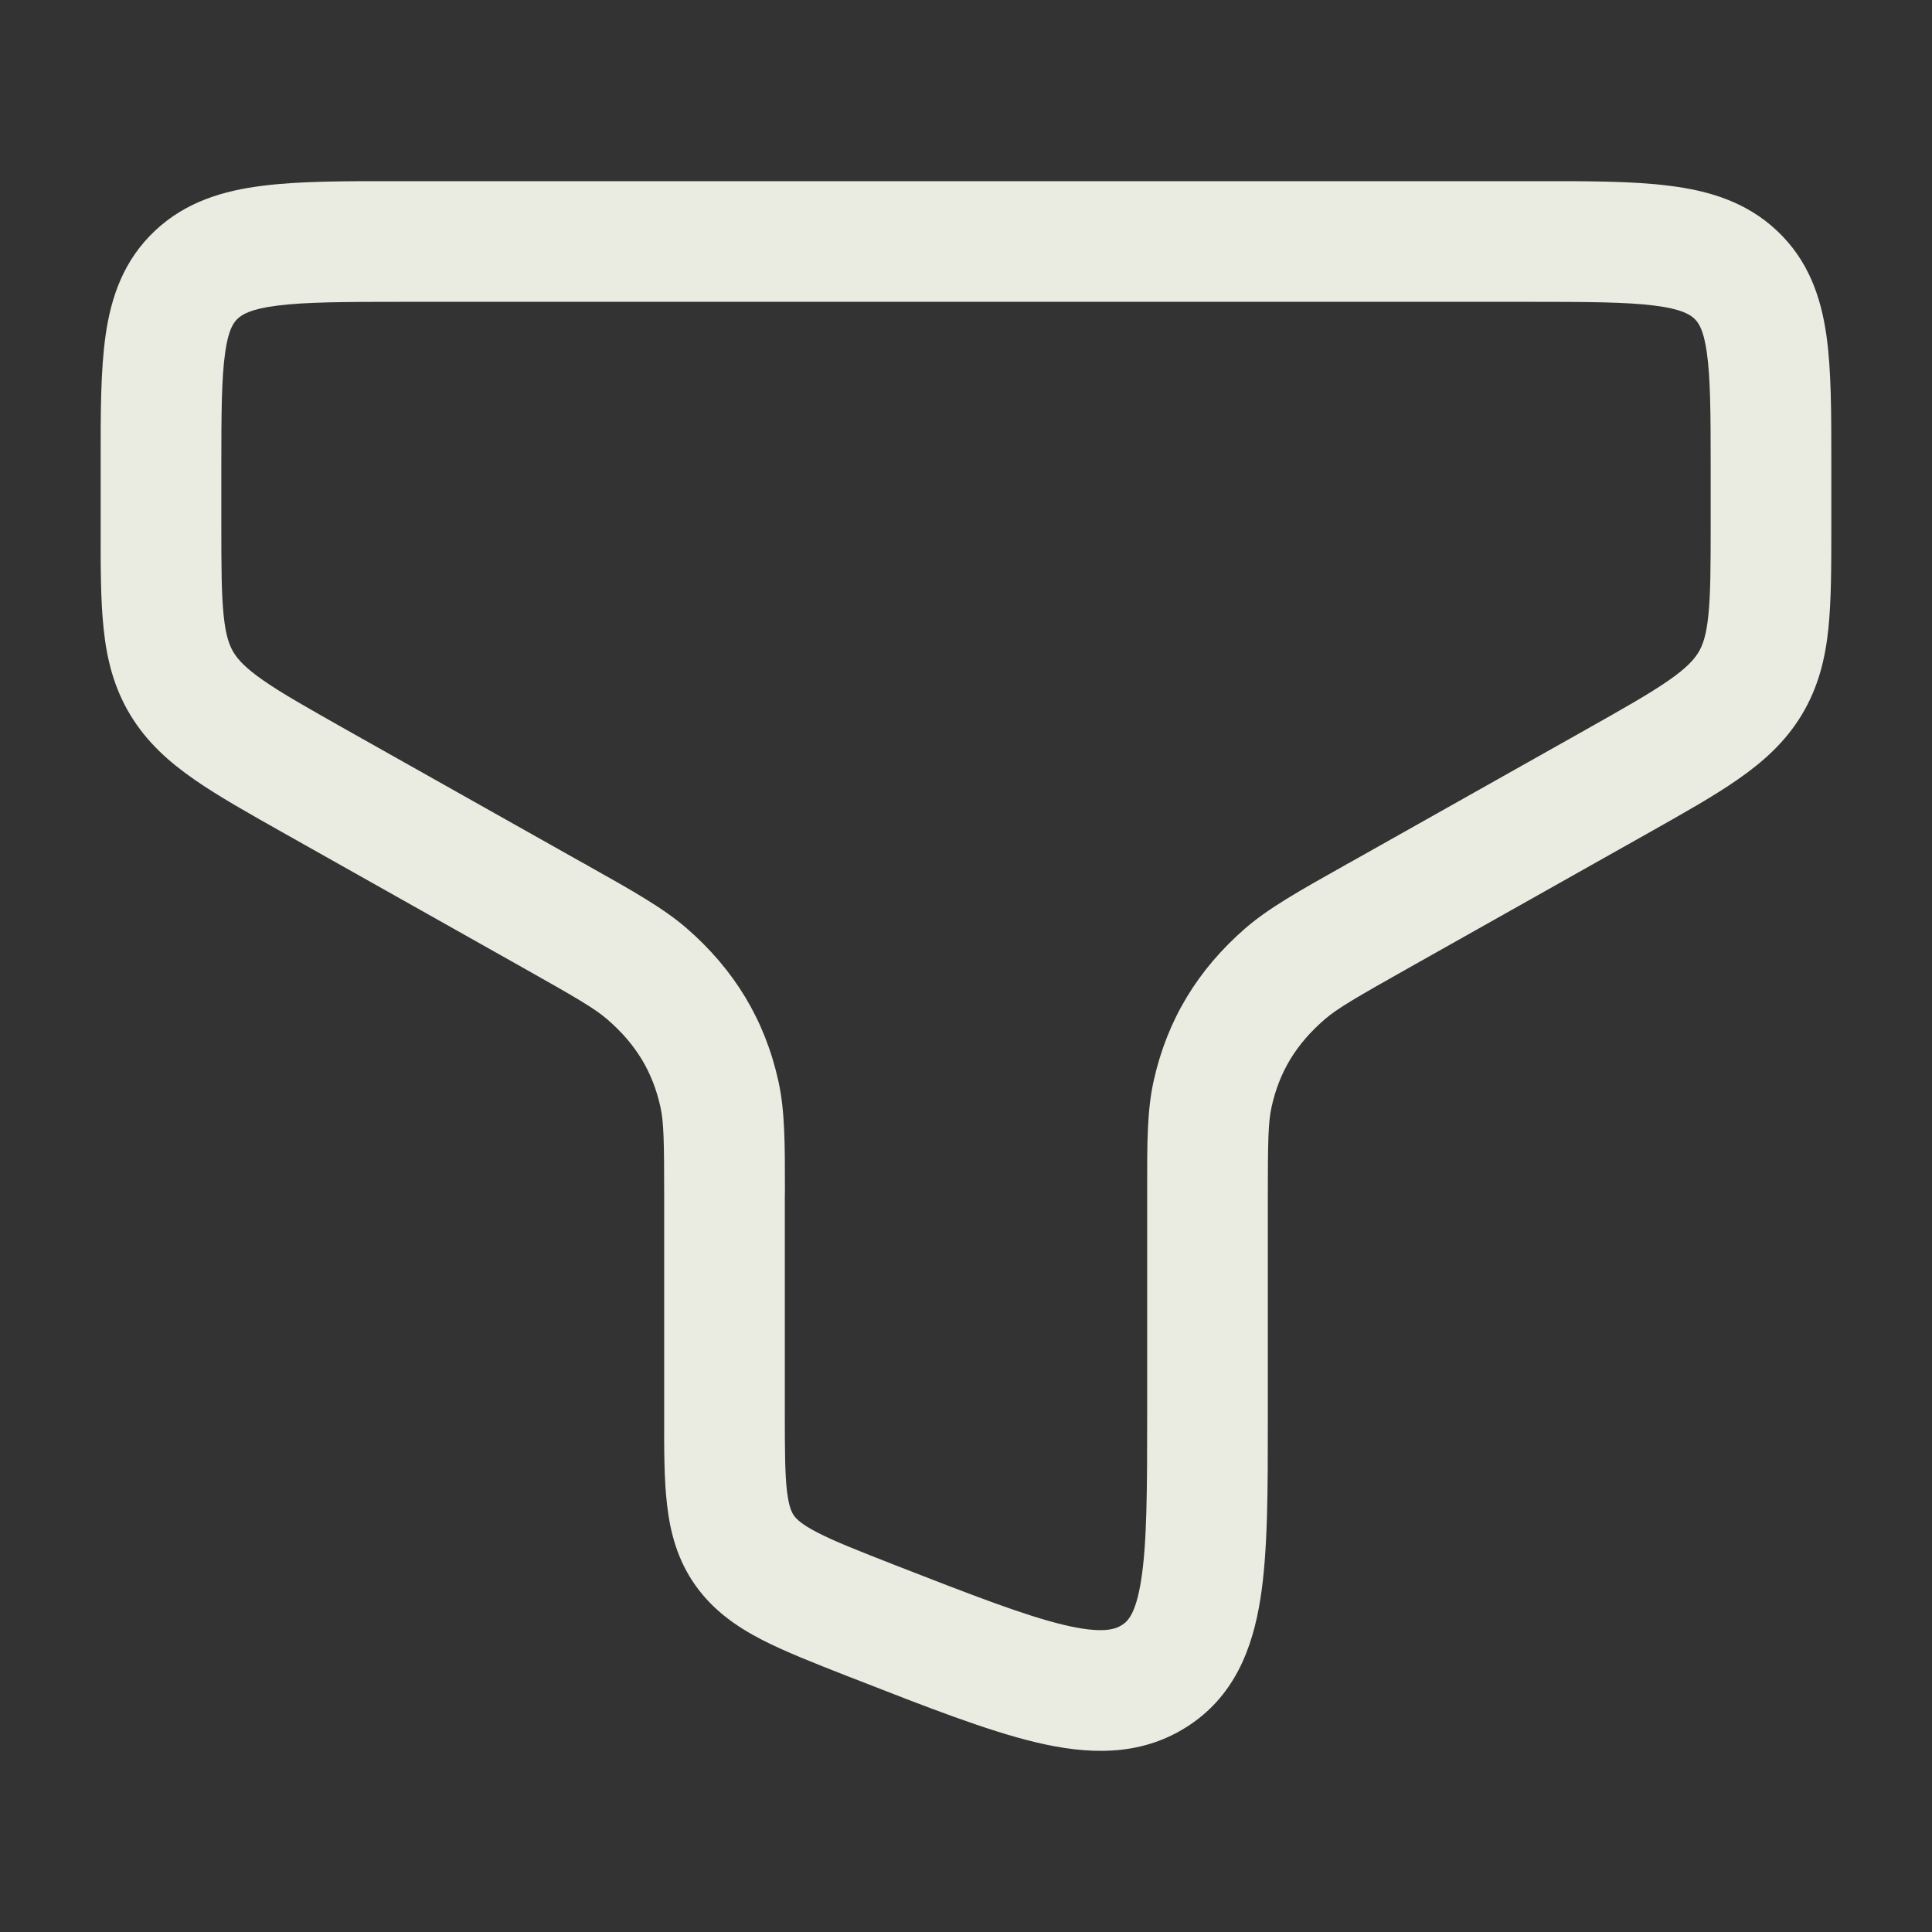 <svg width="18" height="18" viewBox="0 0 18 18" fill="none" xmlns="http://www.w3.org/2000/svg">
<rect x="0" y="0" width="18" height="18" fill="#333333" stroke="none"/>
<path fill-rule="evenodd" clip-rule="evenodd" d="M3.715 1.688C3.726 1.688 3.738 1.688 3.75 1.688L14.285 1.688C14.786 1.687 15.213 1.687 15.555 1.731C15.917 1.776 16.268 1.879 16.555 2.149C16.848 2.424 16.965 2.766 17.016 3.123C17.063 3.451 17.062 3.858 17.062 4.323L17.062 4.905C17.062 5.271 17.062 5.588 17.035 5.852C17.006 6.137 16.941 6.403 16.787 6.659C16.634 6.913 16.427 7.098 16.189 7.263C15.965 7.419 15.678 7.58 15.341 7.77L13.135 9.012C12.632 9.295 12.457 9.397 12.341 9.498C12.072 9.731 11.919 9.989 11.847 10.313C11.816 10.451 11.812 10.625 11.812 11.155L11.812 13.204C11.812 13.88 11.813 14.454 11.743 14.895C11.669 15.364 11.497 15.814 11.047 16.095C10.608 16.37 10.123 16.345 9.652 16.233C9.199 16.125 8.64 15.907 7.97 15.645L7.905 15.62C7.591 15.497 7.316 15.389 7.098 15.277C6.864 15.156 6.647 15.006 6.48 14.772C6.312 14.535 6.245 14.281 6.215 14.022C6.187 13.786 6.187 13.502 6.188 13.185L6.188 11.155C6.188 10.625 6.184 10.451 6.153 10.313C6.081 9.989 5.928 9.731 5.659 9.498C5.543 9.397 5.368 9.295 4.865 9.012L2.659 7.77C2.322 7.58 2.035 7.419 1.811 7.263C1.573 7.098 1.366 6.913 1.213 6.659C1.059 6.403 0.994 6.137 0.965 5.852C0.937 5.588 0.937 5.271 0.938 4.905L0.938 4.361C0.938 4.348 0.938 4.335 0.938 4.323C0.937 3.858 0.937 3.451 0.984 3.123C1.035 2.766 1.152 2.424 1.445 2.149C1.732 1.879 2.083 1.776 2.445 1.731C2.787 1.687 3.215 1.687 3.715 1.688ZM2.586 2.847C2.336 2.878 2.256 2.93 2.214 2.969C2.178 3.004 2.129 3.064 2.098 3.283C2.064 3.521 2.062 3.847 2.062 4.361V4.878C2.062 5.279 2.063 5.537 2.084 5.736C2.103 5.922 2.136 6.011 2.176 6.078C2.218 6.146 2.286 6.223 2.453 6.339C2.628 6.461 2.868 6.596 3.232 6.802L5.417 8.032C5.438 8.043 5.458 8.054 5.478 8.066C5.897 8.301 6.182 8.462 6.397 8.648C6.84 9.033 7.125 9.501 7.251 10.068C7.313 10.343 7.313 10.652 7.313 11.088C7.313 11.11 7.312 11.132 7.312 11.155V13.157C7.312 13.511 7.313 13.729 7.332 13.893C7.35 14.041 7.377 14.091 7.397 14.12C7.42 14.152 7.465 14.2 7.614 14.277C7.773 14.36 7.993 14.446 8.339 14.582C9.06 14.863 9.545 15.051 9.912 15.139C10.271 15.224 10.39 15.18 10.451 15.141C10.502 15.11 10.581 15.045 10.632 14.72C10.686 14.376 10.688 13.893 10.688 13.157V11.155C10.688 11.132 10.688 11.11 10.688 11.088C10.687 10.652 10.687 10.343 10.749 10.068C10.875 9.501 11.16 9.033 11.603 8.648C11.818 8.462 12.103 8.301 12.522 8.066C12.542 8.054 12.562 8.043 12.583 8.032L14.768 6.802C15.133 6.596 15.372 6.461 15.547 6.339C15.714 6.223 15.782 6.146 15.824 6.078C15.864 6.011 15.897 5.922 15.916 5.736C15.937 5.537 15.938 5.279 15.938 4.878V4.361C15.938 3.847 15.936 3.521 15.902 3.283C15.871 3.064 15.822 3.004 15.786 2.969C15.744 2.93 15.664 2.878 15.414 2.847C15.151 2.814 14.795 2.812 14.25 2.812H3.75C3.205 2.812 2.849 2.814 2.586 2.847Z" fill="#EAECE1"/>
</svg>
